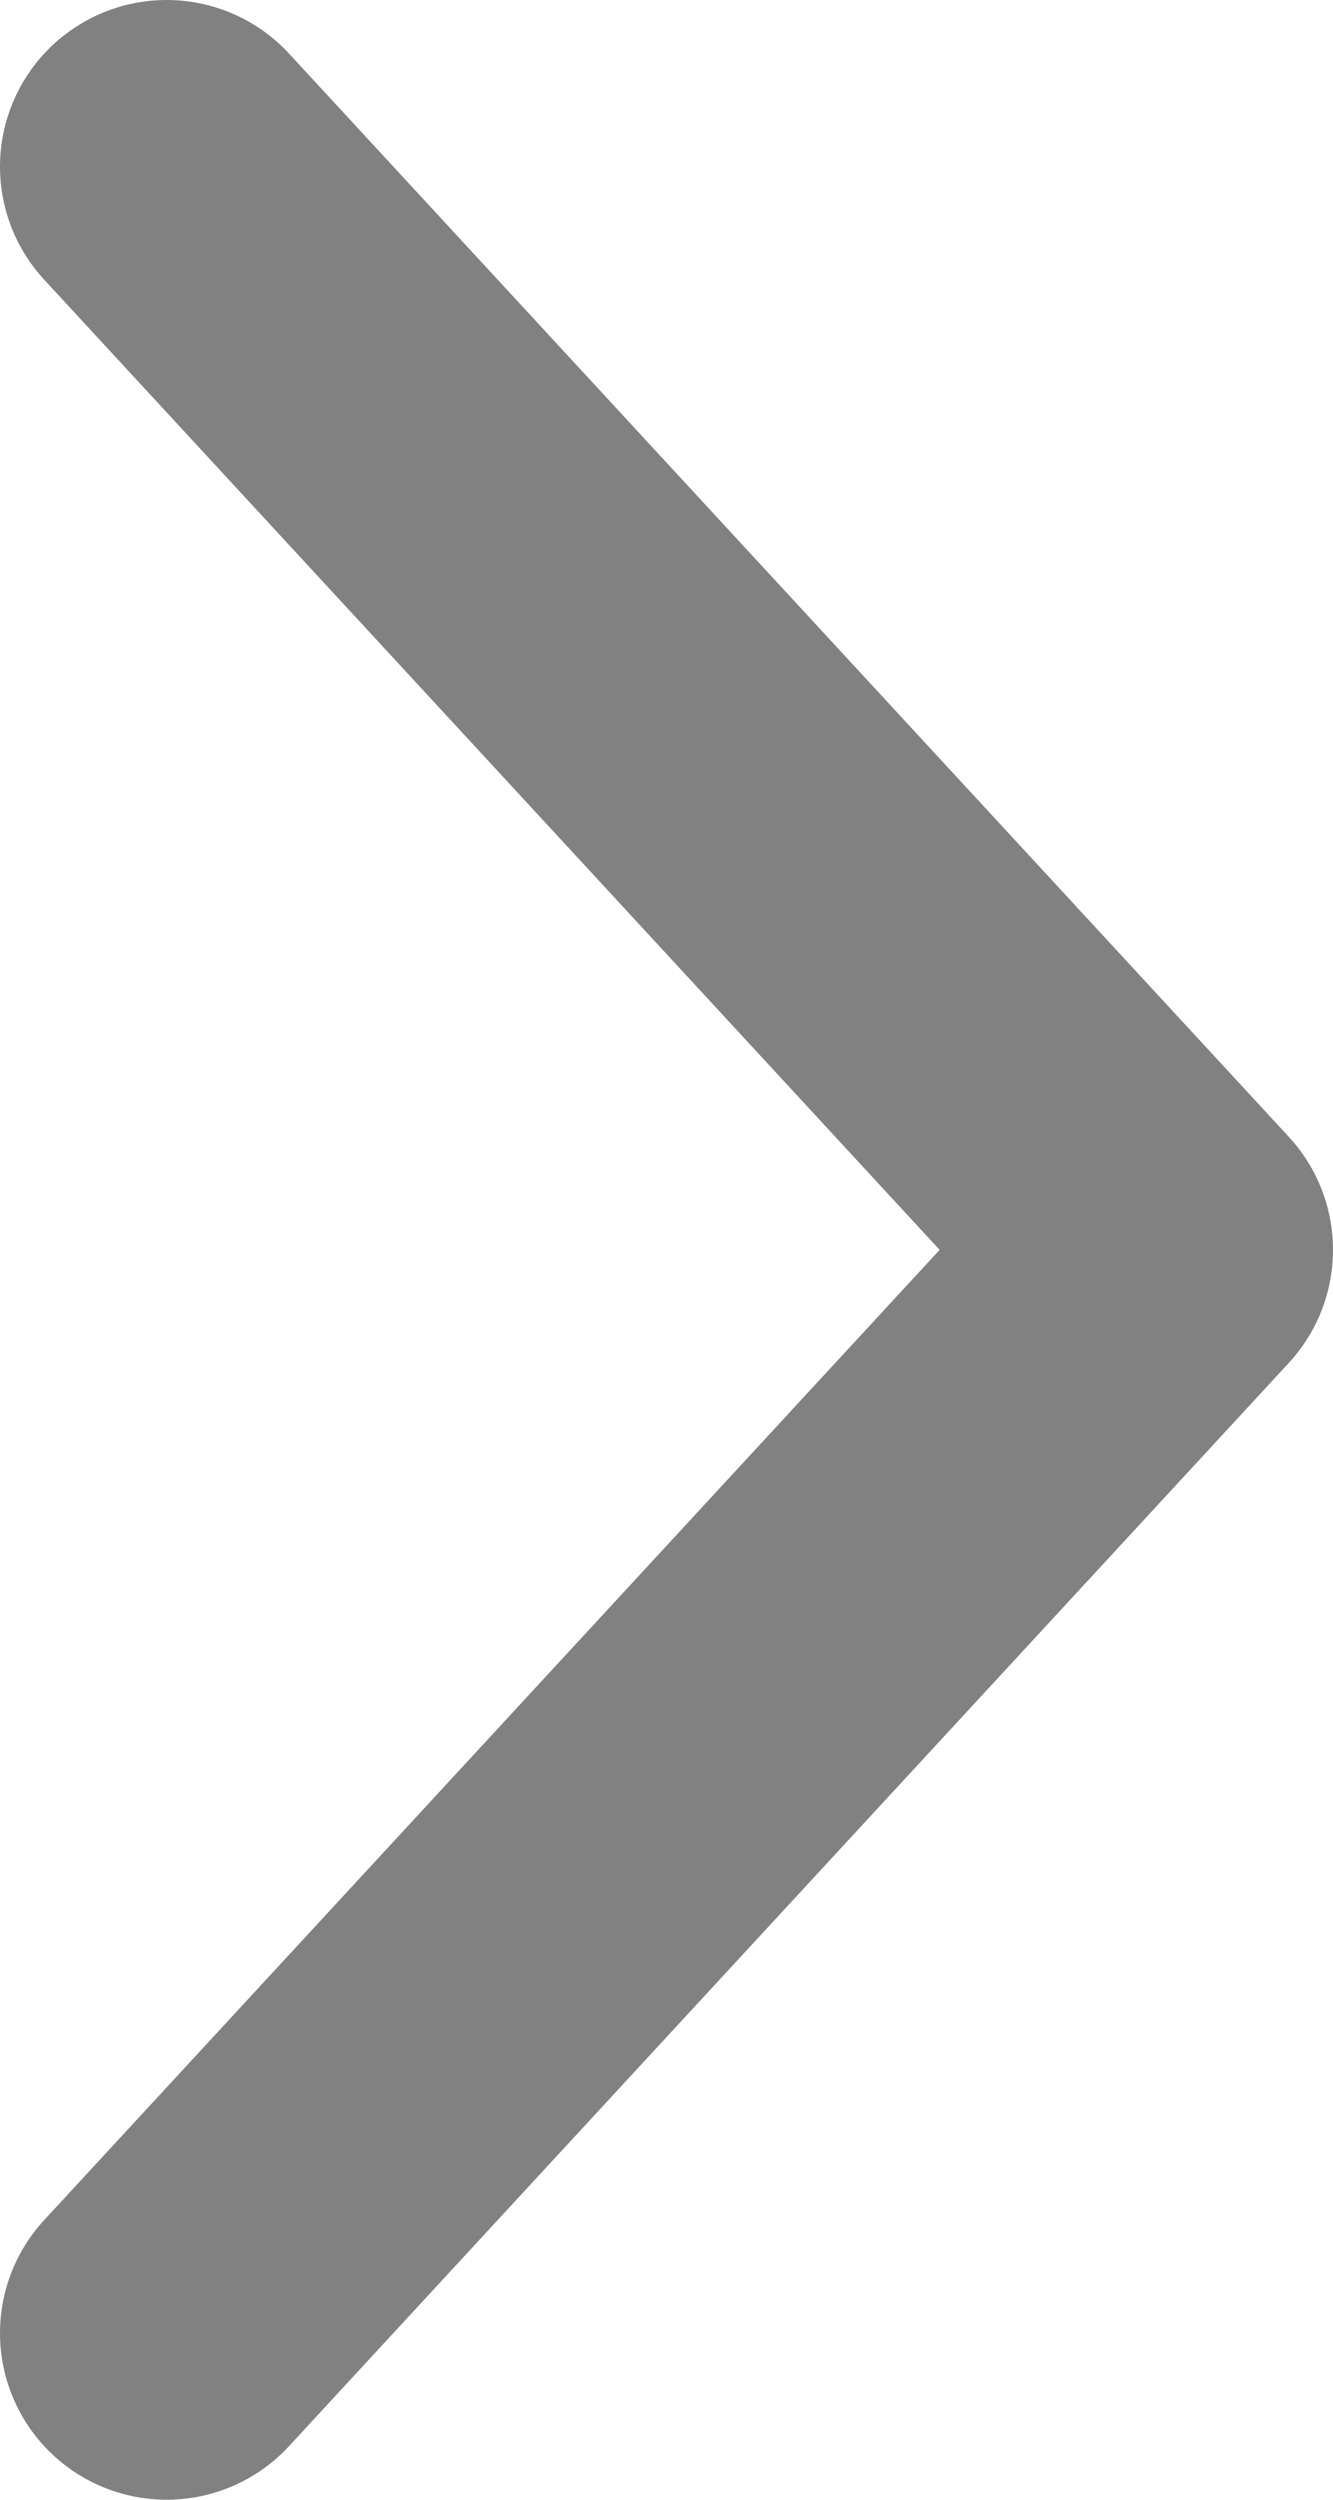 <svg width="8" height="15" viewBox="0 0 8 15" fill="none" xmlns="http://www.w3.org/2000/svg">
<path d="M1 14L7 7.5L1 1" stroke="#818181" stroke-width="2" stroke-linecap="round" stroke-linejoin="round"/>
</svg>
